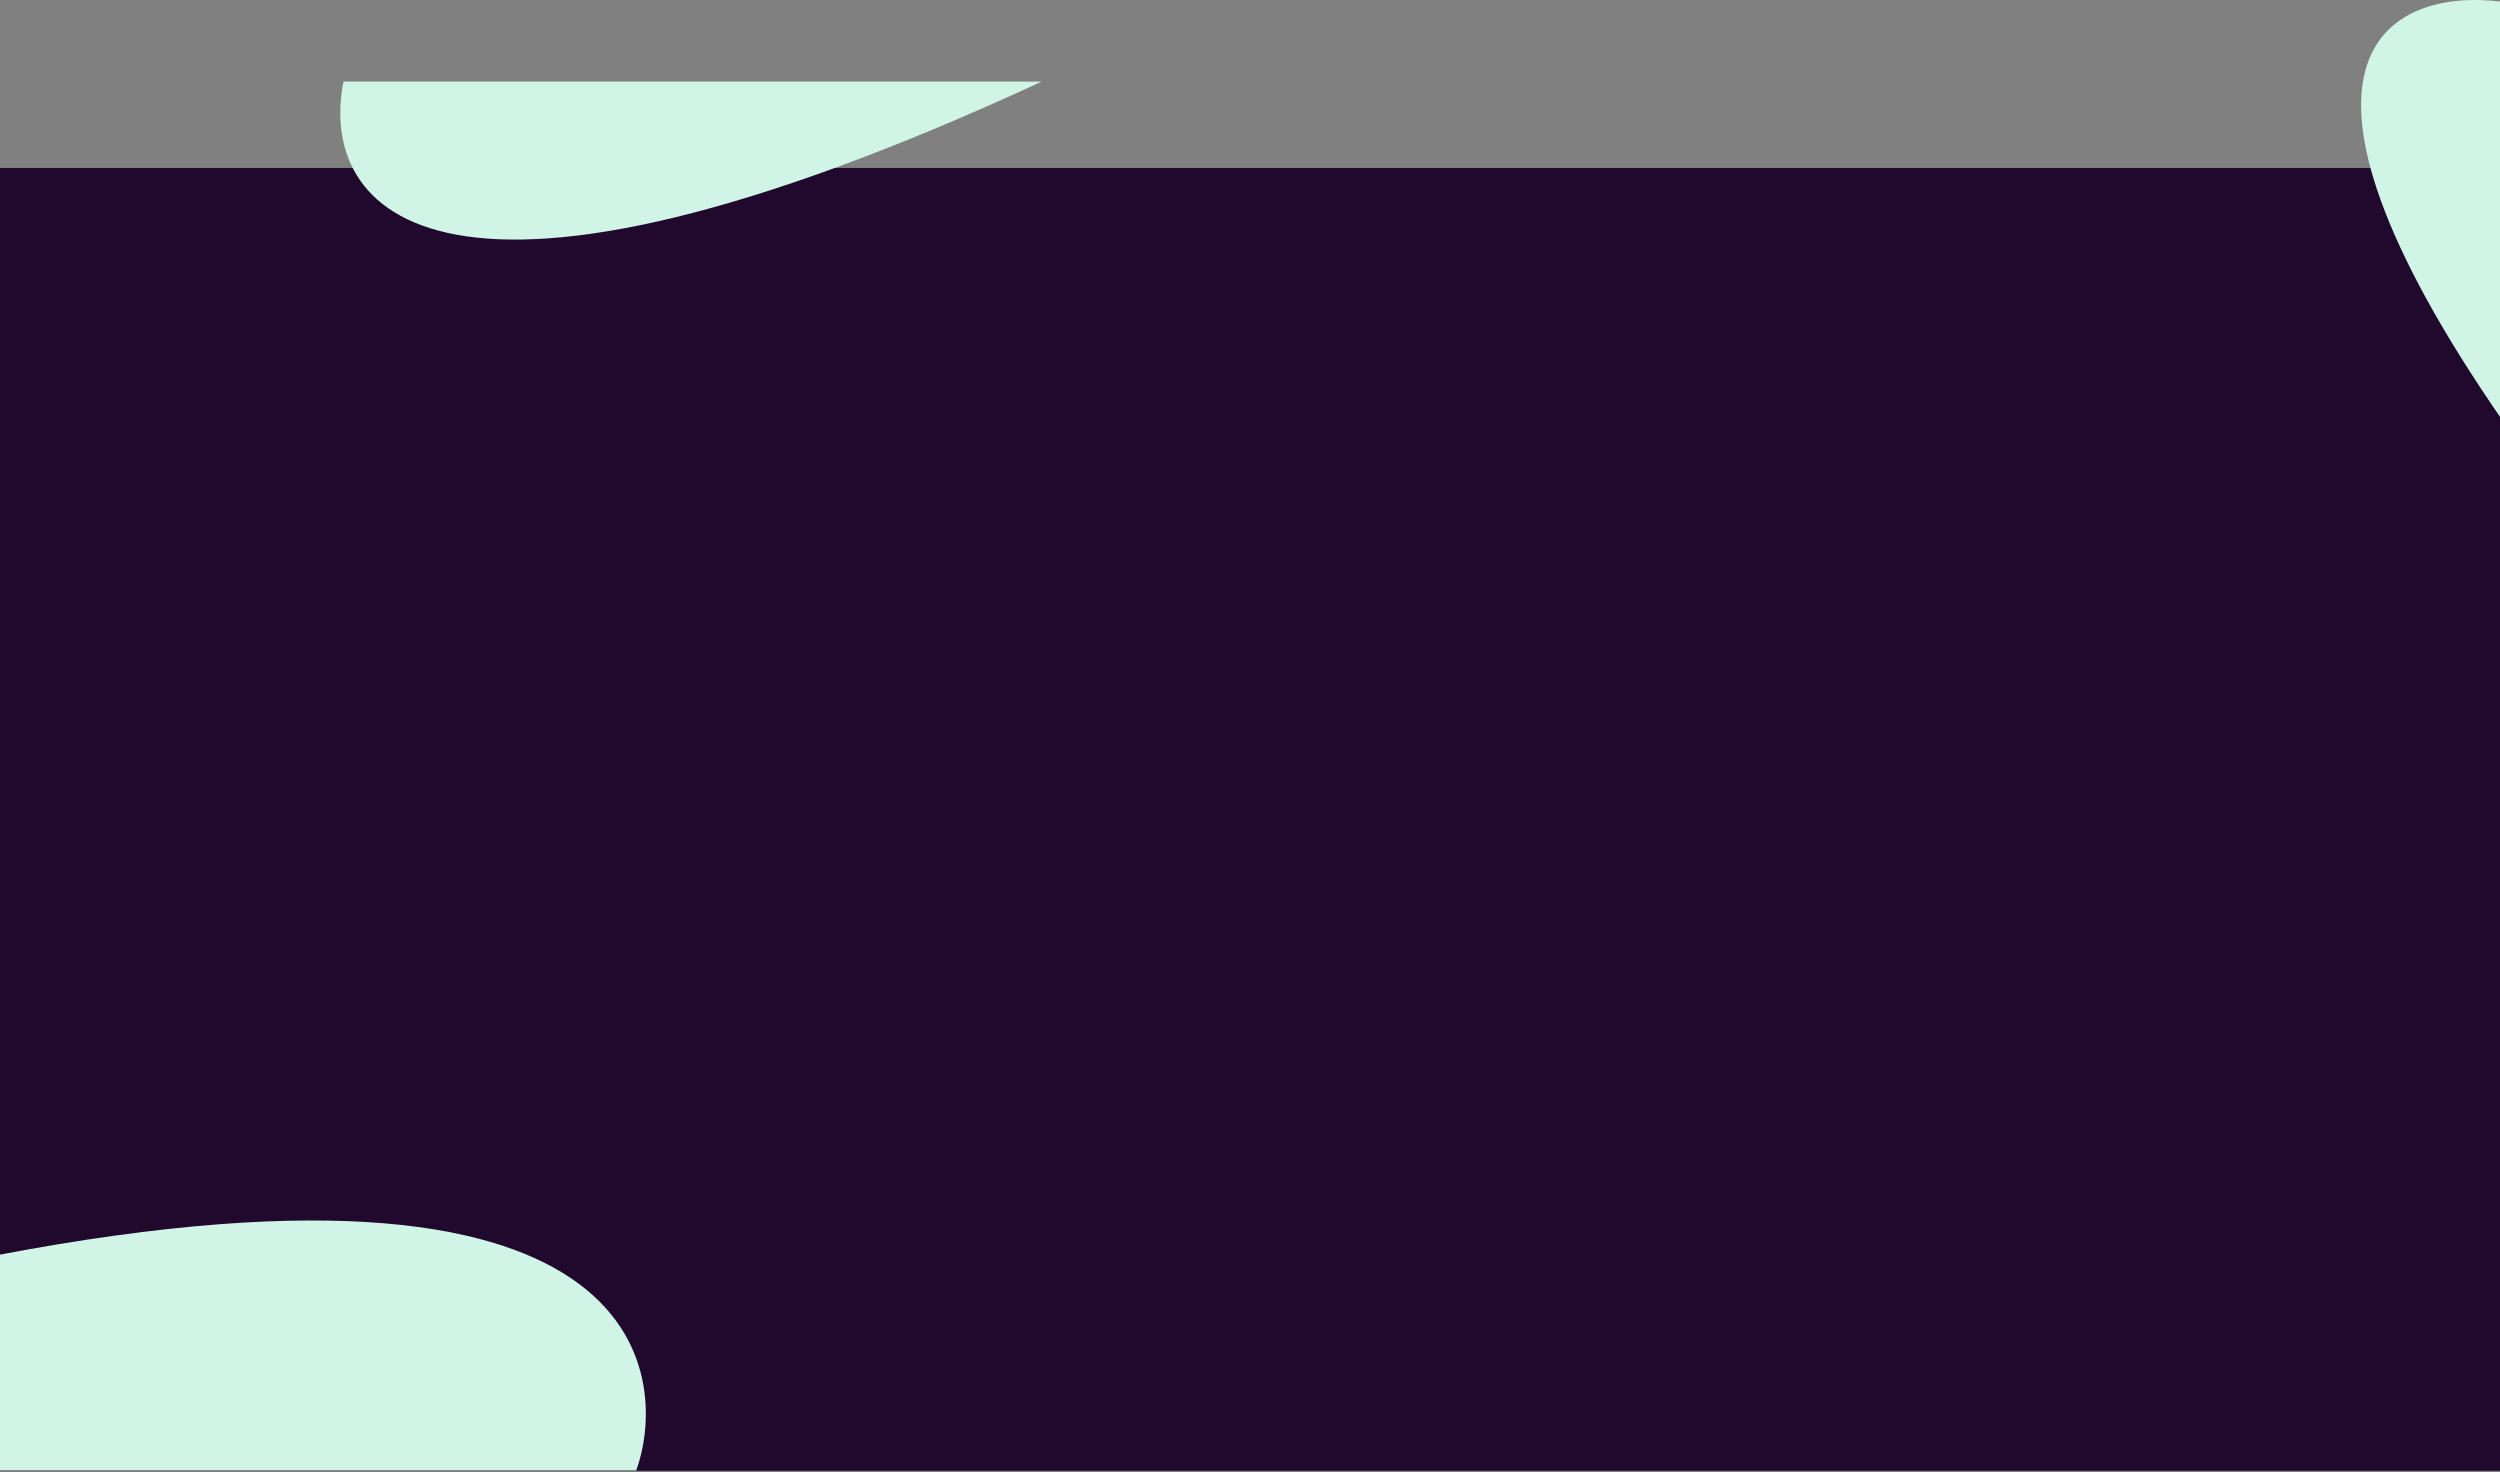 <svg width="1440" height="848" viewBox="0 0 1440 848" fill="none" xmlns="http://www.w3.org/2000/svg">
<rect x="0" y="0" width="1440" height="848" fill="#808080" stroke="none"/>
<rect x="-1" y="96.728" width="1443" height="750.426" fill="#21082D"/>
<path d="M366.457 847C383.422 800.622 385.654 649.001 -2 723.027V847H366.457Z" fill="#D0F4E6"/>
<path d="M1442 1.104C1374.8 -7.805 1297.21 34.062 1442 243L1442 194.577L1442 1.104Z" fill="#D0F4E6"/>
<path d="M197.835 47C183.025 121.571 252.63 207.678 600 47L519.494 47L197.835 47Z" fill="#D0F4E6"/>
</svg>
